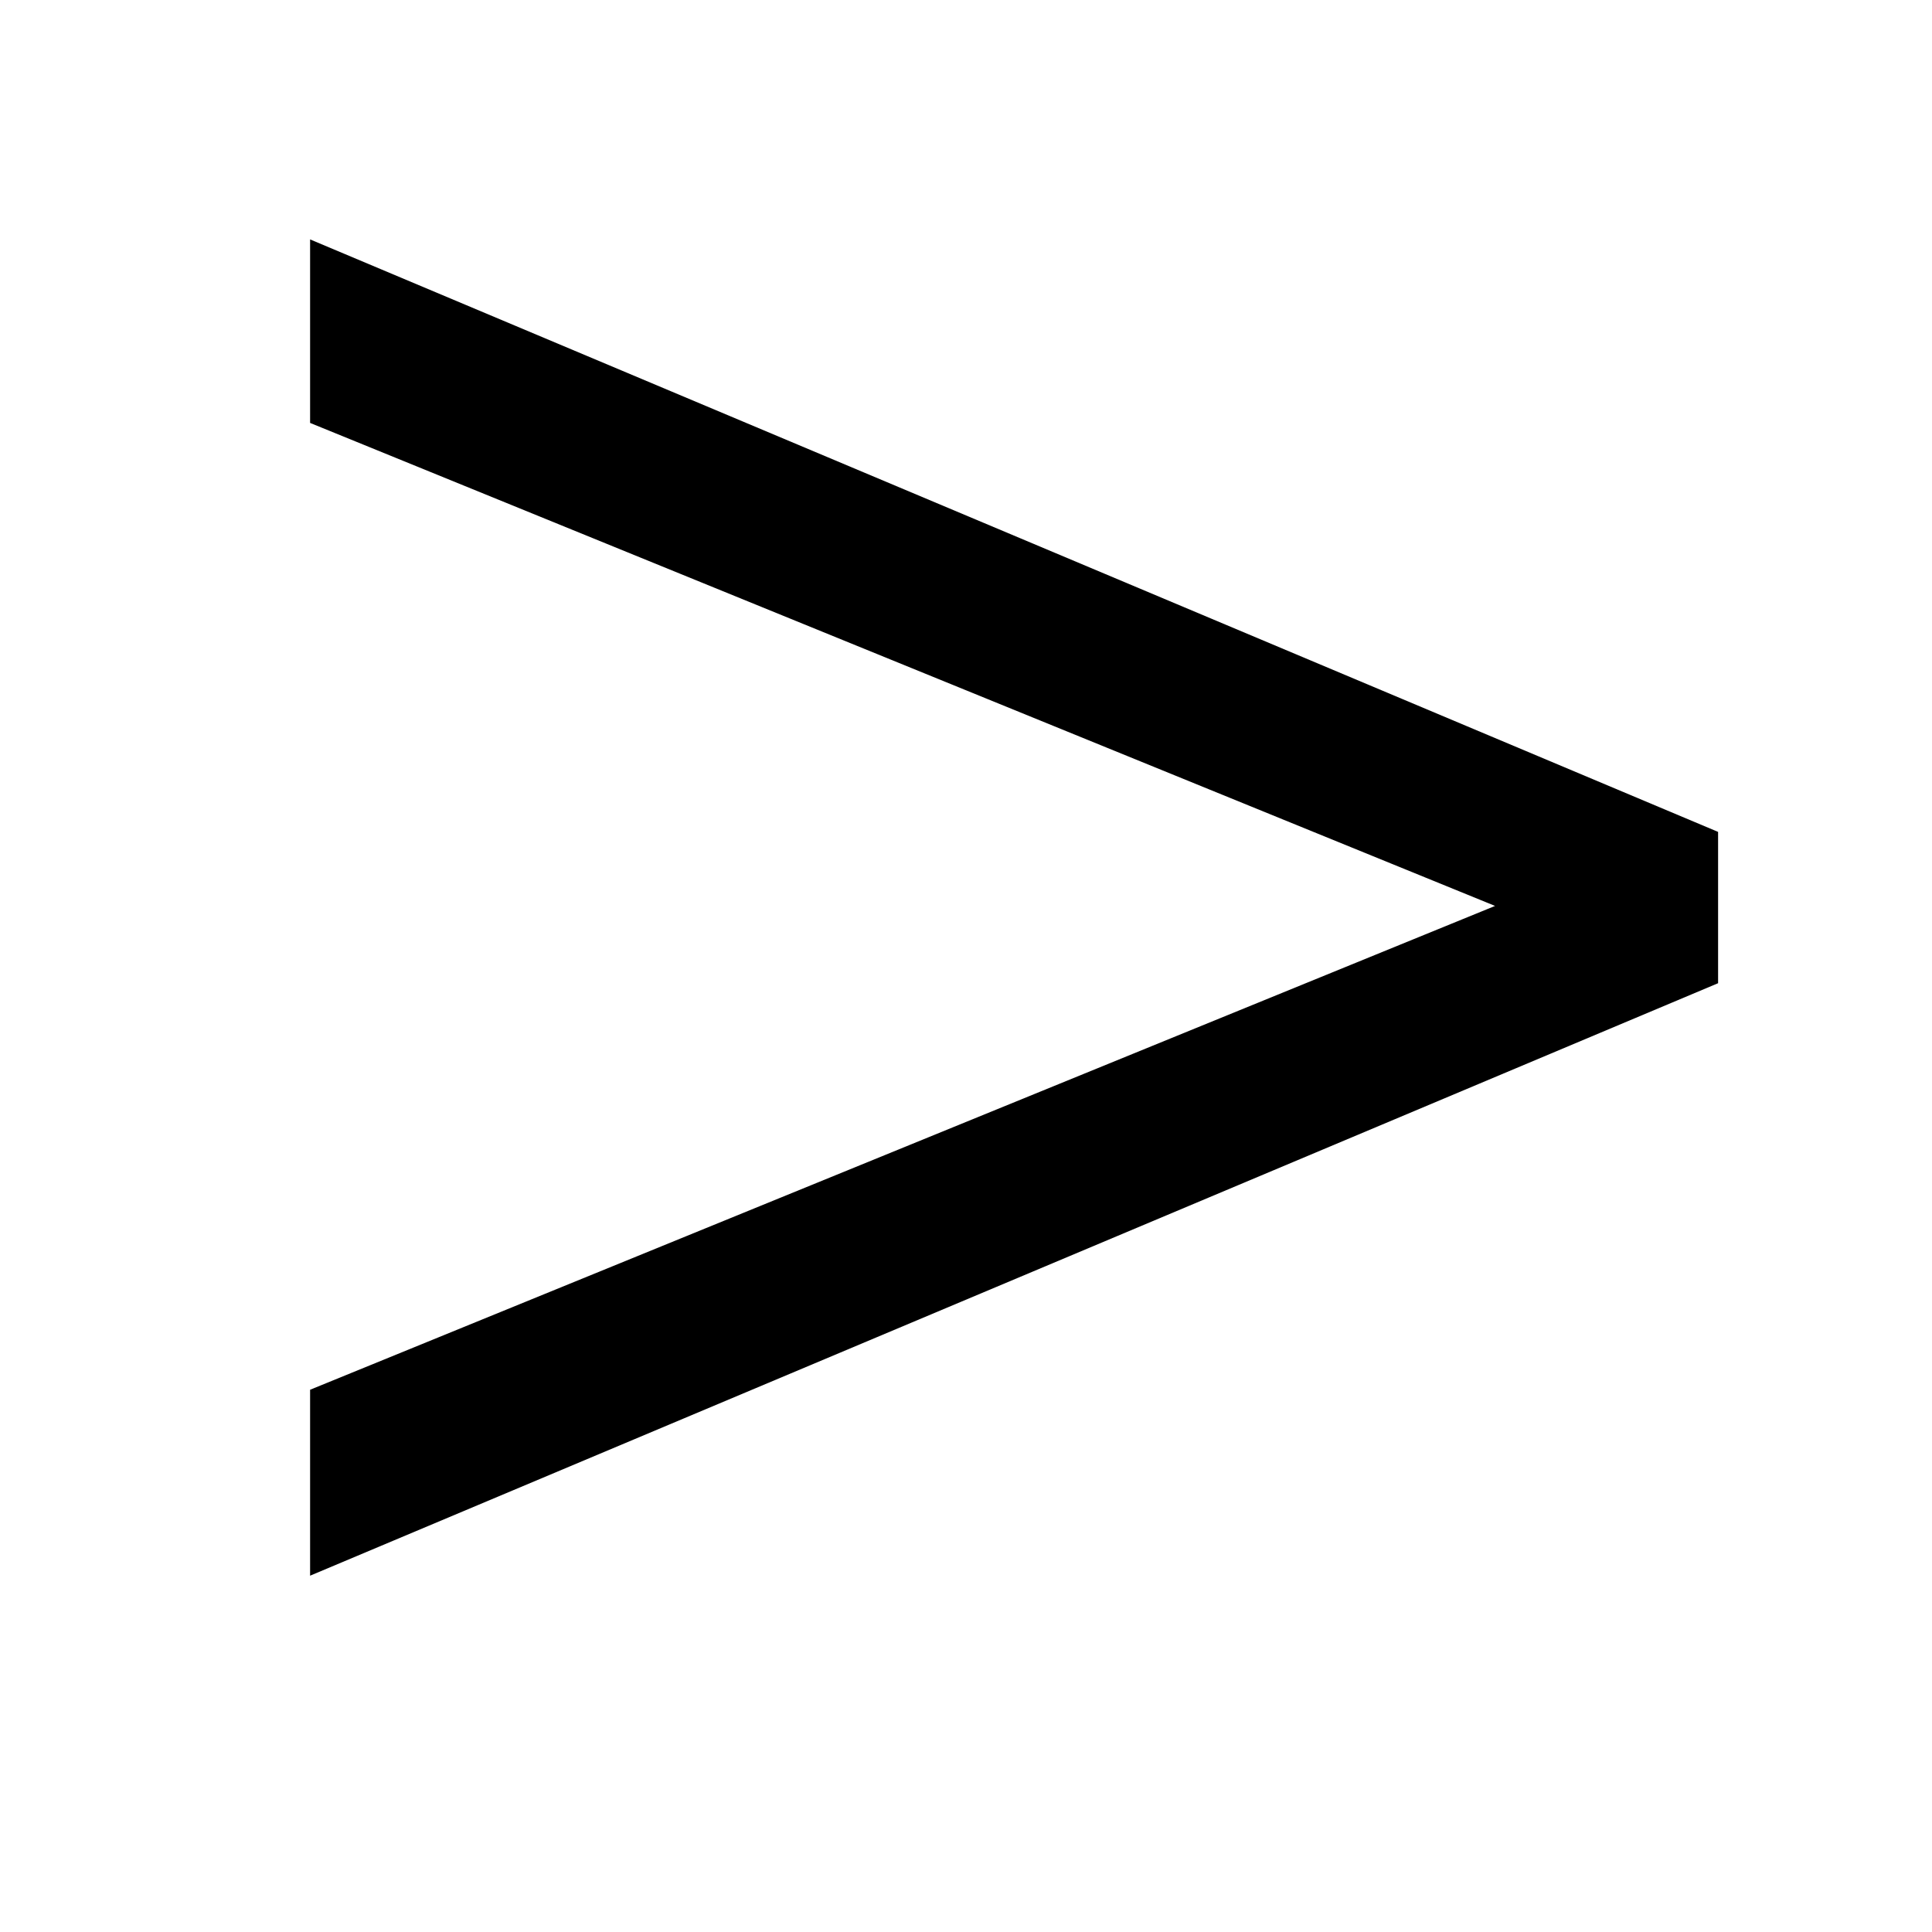 <svg xmlns="http://www.w3.org/2000/svg" xmlns:xlink="http://www.w3.org/1999/xlink" width="50" zoomAndPan="magnify" viewBox="0 0 37.5 37.5" height="50" preserveAspectRatio="xMidYMid meet" version="1.0"><defs><g/></defs><g fill="#000000" fill-opacity="1"><g transform="translate(2.457, 35.178)"><g><path d="M 30.891 -19.031 L 30.891 -16.094 L 3.562 -4.594 L 3.562 -8.203 L 26.562 -17.594 L 3.562 -26.969 L 3.562 -30.531 Z M 30.891 -19.031 "/></g></g></g></svg>